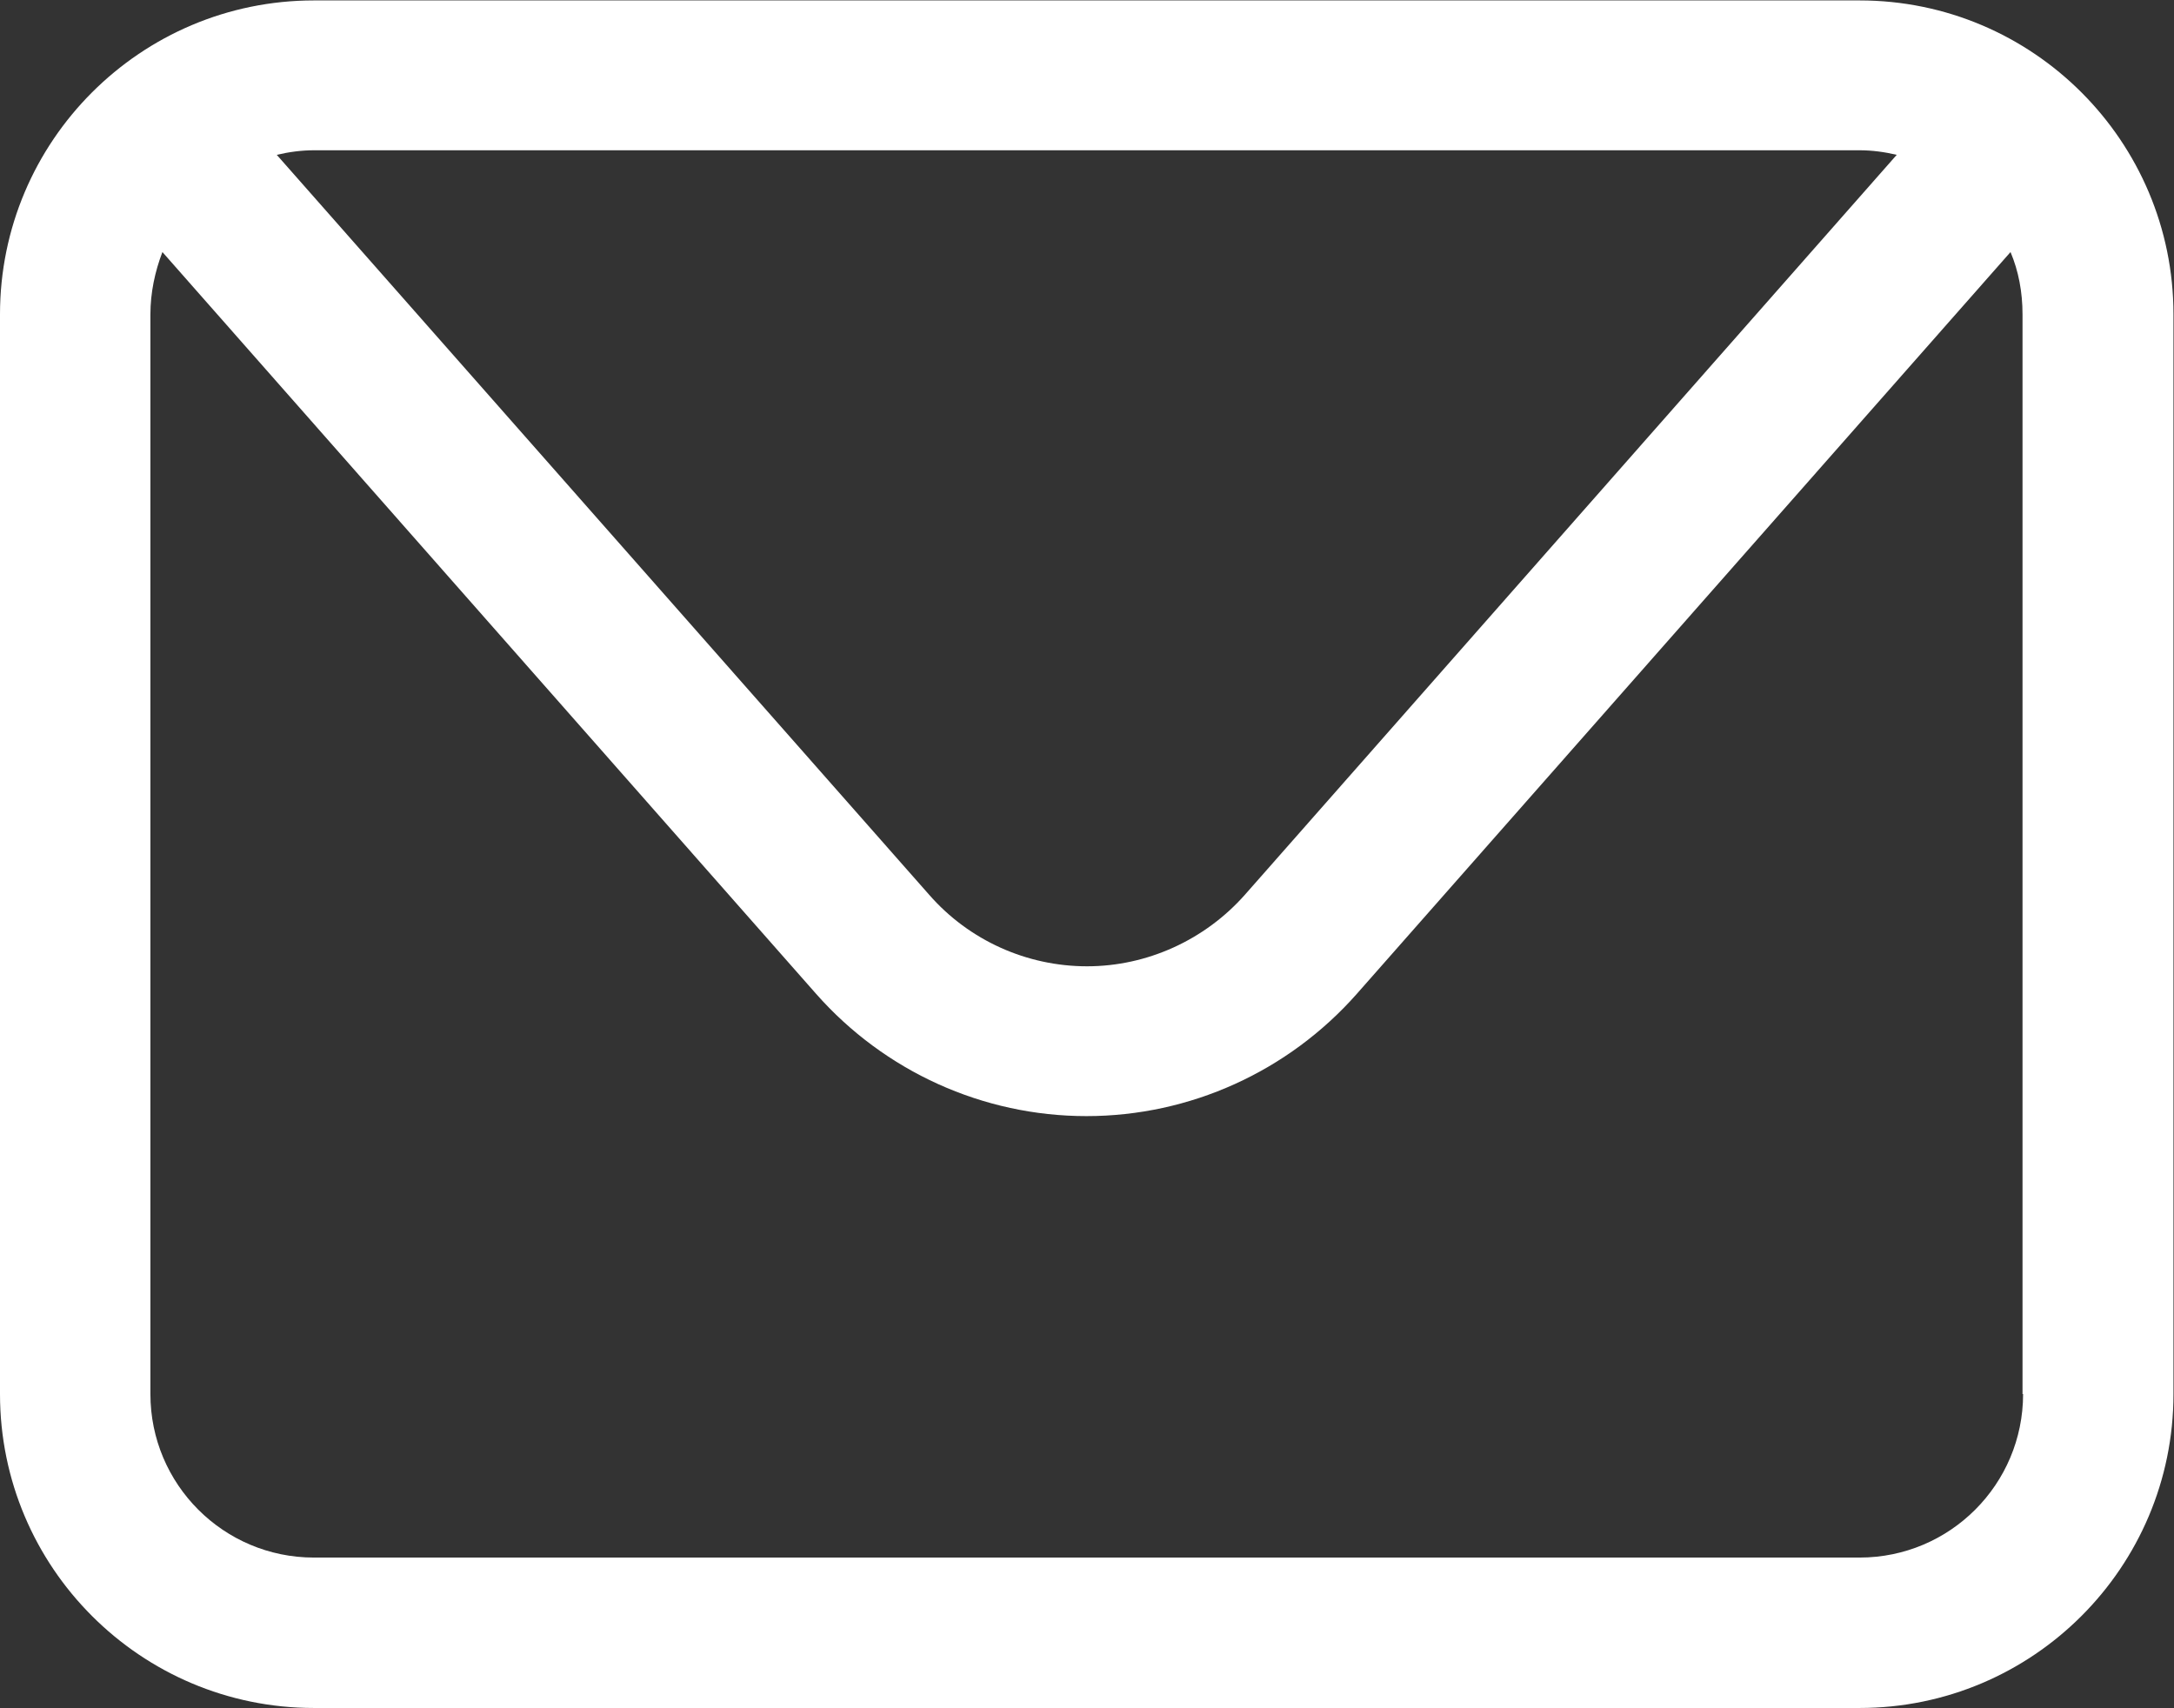 <?xml version="1.0" encoding="UTF-8" standalone="no"?>
<!-- Created with Inkscape (http://www.inkscape.org/) -->

<svg
   version="1.1"
   id="svg2"
   xml:space="preserve"
   width="106.666"
   height="83.796"
   viewBox="0 0 106.666 83.796"
   sodipodi:docname="f0dce69e1caac9fc629495be4c9a9416.ai"
   xmlns:inkscape="http://www.inkscape.org/namespaces/inkscape"
   xmlns:sodipodi="http://sodipodi.sourceforge.net/DTD/sodipodi-0.dtd"
   xmlns="http://www.w3.org/2000/svg"
   xmlns:svg="http://www.w3.org/2000/svg"><rect x="0" y="0" width="106.666" height="83.796" fill="#333333" stroke="none"/><defs
     id="defs6"><clipPath
       clipPathUnits="userSpaceOnUse"
       id="clipPath16"><path
         d="M 0,62.847 H 80 V 0 H 0 Z"
         id="path14" /></clipPath></defs><sodipodi:namedview
     id="namedview4"
     pagecolor="#ffffff"
     bordercolor="#666666"
     borderopacity="1.0"
     inkscape:pageshadow="2"
     inkscape:pageopacity="0.0"
     inkscape:pagecheckerboard="0" /><g
     id="g8"
     inkscape:groupmode="layer"
     inkscape:label="f0dce69e1caac9fc629495be4c9a9416"
     transform="matrix(1.333,0,0,-1.333,0,83.796)"><g
       id="g10"><g
         id="g12"
         clip-path="url(#clipPath16)"><g
           id="g18"
           transform="translate(74.465,11.555)"><path
             d="M 0,0 C 0,-3.325 -2.694,-6.019 -6.019,-6.019 H -62.91 c -3.325,0 -6.019,2.694 -6.019,6.019 v 39.737 c 0,0.8 0.168,1.578 0.442,2.294 L -44.43,14.733 c 2.525,-2.862 6.145,-4.504 9.955,-4.504 3.809,0 7.429,1.642 9.955,4.504 l 24.057,27.298 c 0.295,-0.695 0.442,-1.473 0.442,-2.294 L -0.021,0 Z m -6.019,45.777 c 0.463,0 0.926,-0.063 1.368,-0.168 L -28.645,18.374 c -1.473,-1.663 -3.599,-2.631 -5.809,-2.631 -2.21,0 -4.336,0.947 -5.809,2.631 l -24.015,27.235 c 0.442,0.105 0.905,0.168 1.368,0.168 z m 0,5.515 H -62.91 c -6.377,0 -11.555,-5.178 -11.555,-11.555 V 0 c 0,-6.377 5.178,-11.555 11.555,-11.555 h 56.891 c 6.377,0 11.554,5.178 11.554,11.555 v 39.737 c 0,6.377 -5.177,11.555 -11.554,11.555"
             style="fill:#ffffff;fill-opacity:1;fill-rule:nonzero;stroke:none"
             id="path20" /></g></g></g></g></svg>
